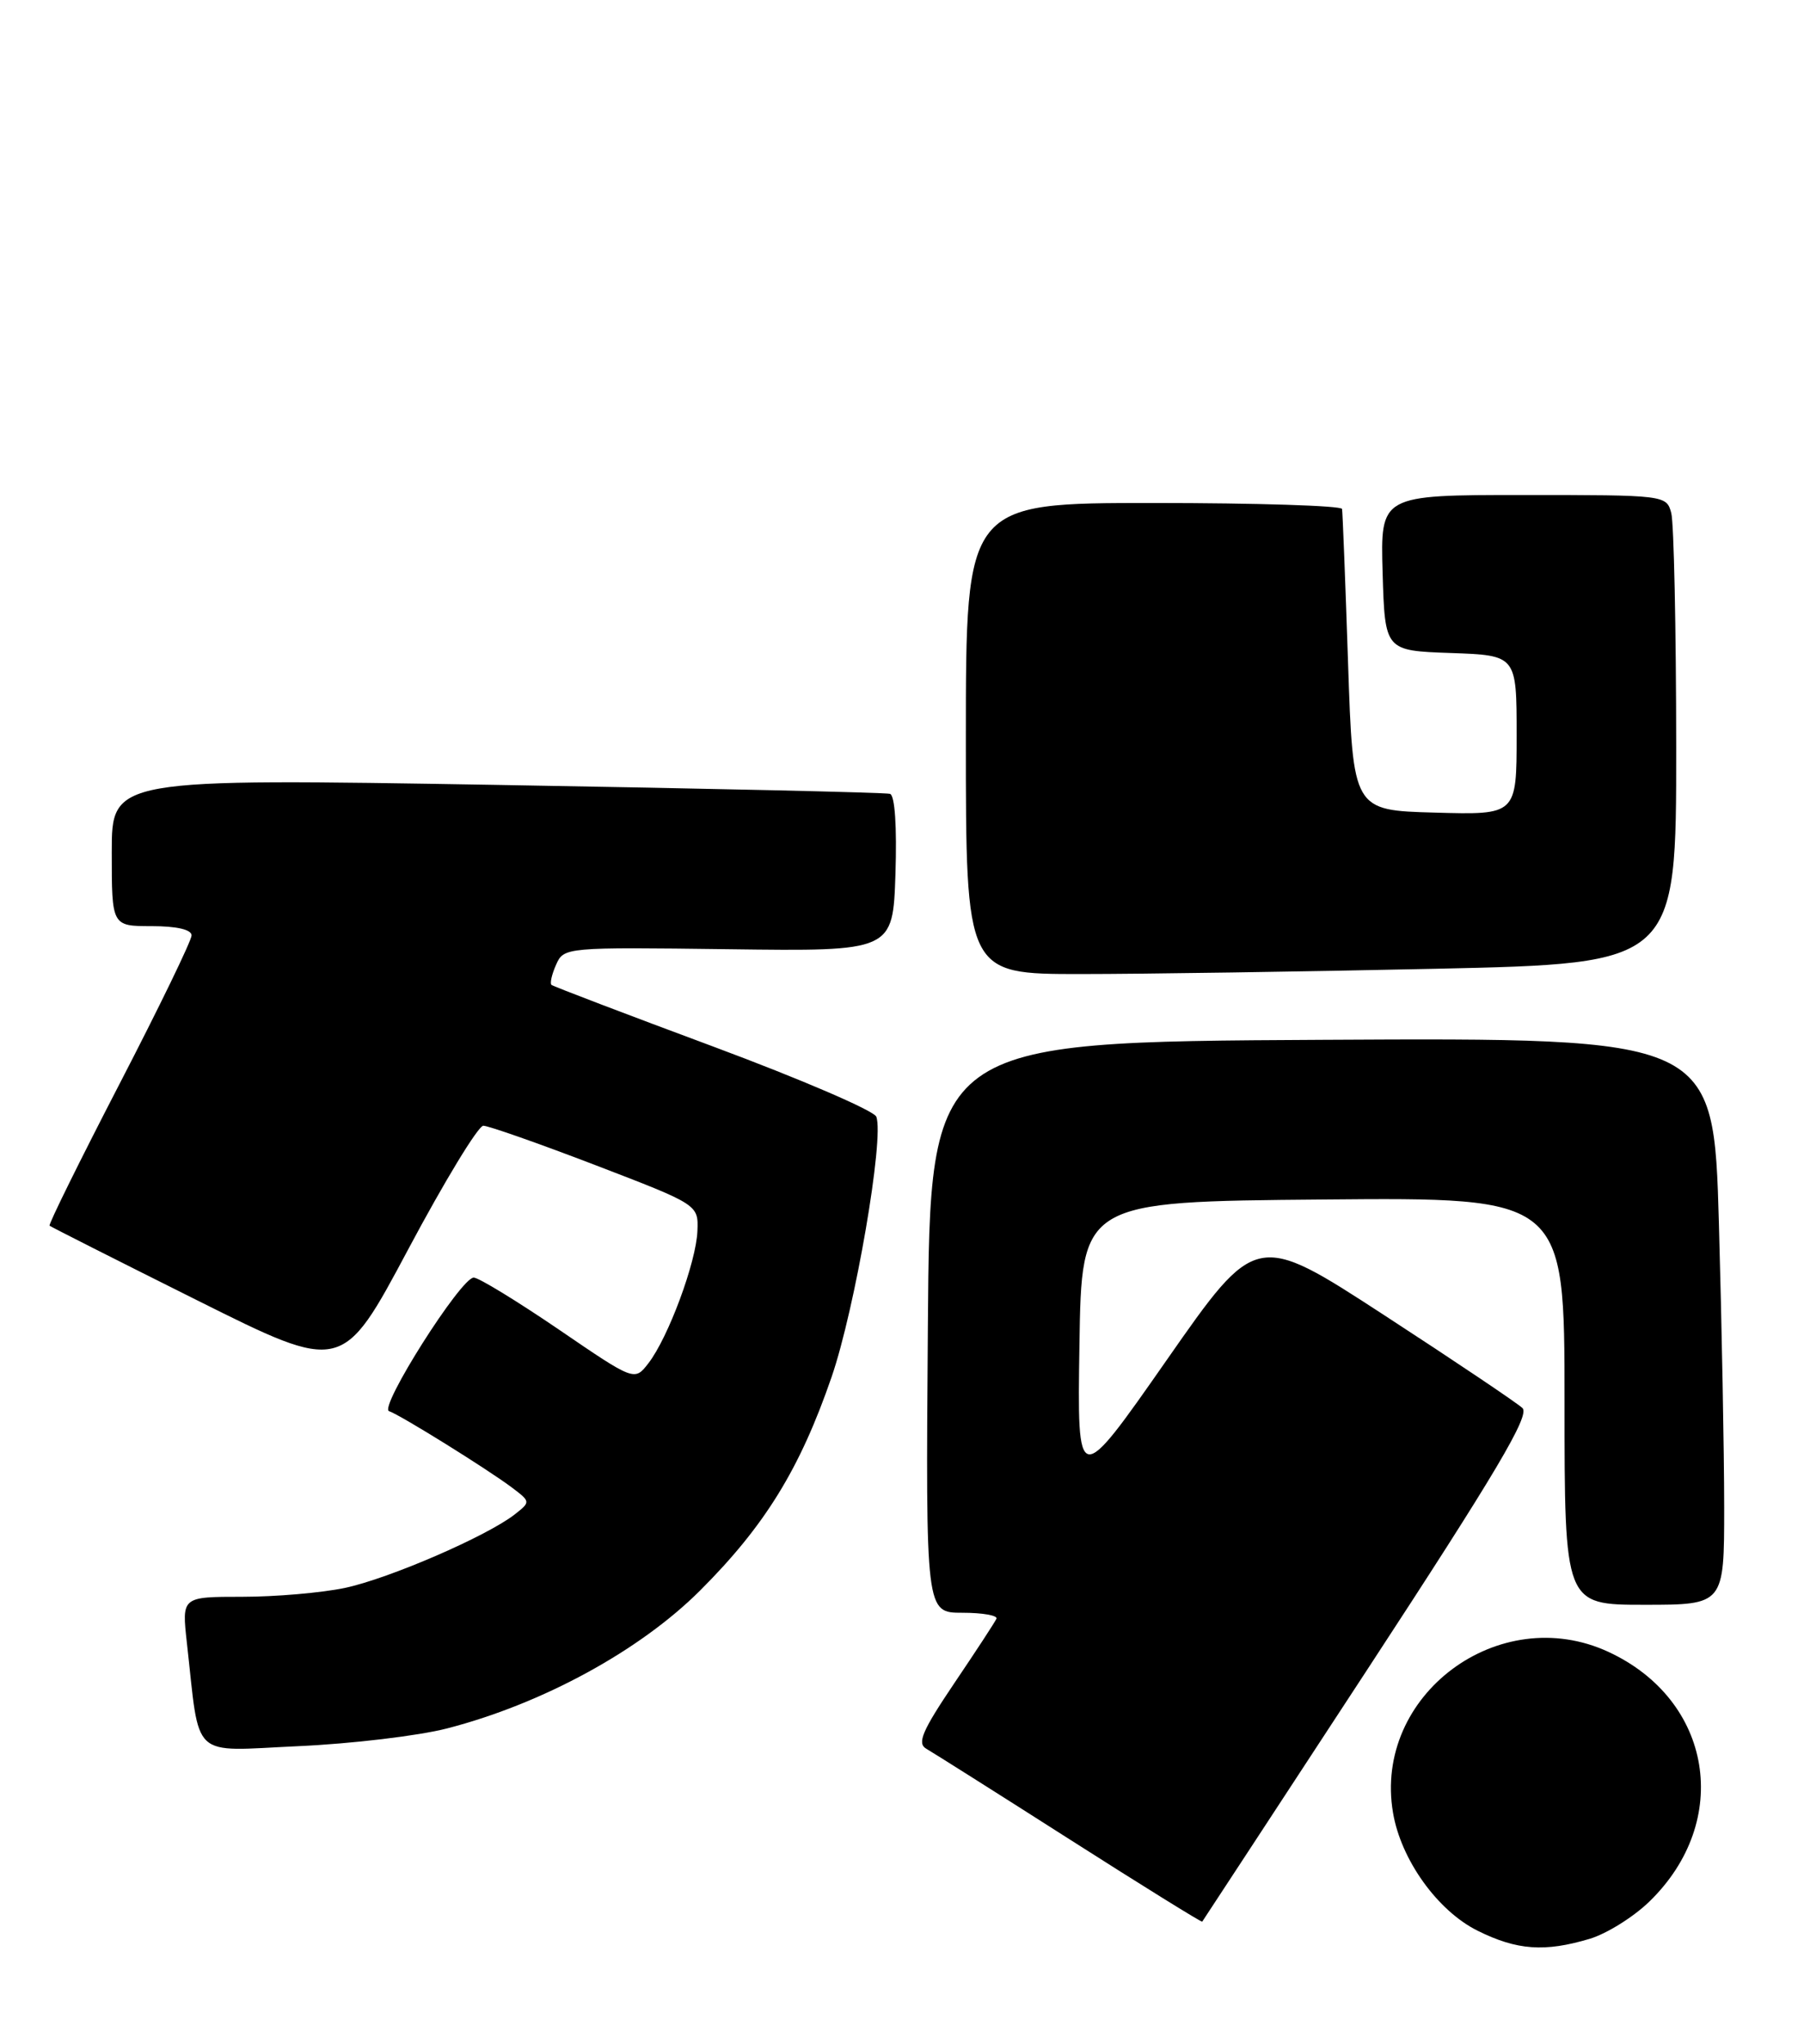 <?xml version="1.0" encoding="UTF-8" standalone="no"?>
<!DOCTYPE svg PUBLIC "-//W3C//DTD SVG 1.1//EN" "http://www.w3.org/Graphics/SVG/1.1/DTD/svg11.dtd" >
<svg xmlns="http://www.w3.org/2000/svg" xmlns:xlink="http://www.w3.org/1999/xlink" version="1.1" viewBox="0 0 226 256">
 <g >
 <path fill="currentColor"
d=" M 199.15 242.84 C 201.28 242.20 204.65 240.10 206.63 238.17 C 217.03 228.08 214.55 212.94 201.50 206.90 C 187.79 200.55 172.02 212.32 174.51 227.03 C 175.50 232.94 180.10 239.34 185.12 241.83 C 190.06 244.28 193.52 244.52 199.15 242.84 Z  M 171.36 209.01 C 187.44 184.43 191.69 177.27 190.73 176.36 C 190.05 175.72 182.27 170.49 173.43 164.74 C 157.37 154.29 157.37 154.29 146.16 170.35 C 134.95 186.40 134.95 186.40 135.23 168.45 C 135.50 150.50 135.50 150.50 165.75 150.24 C 196.00 149.97 196.00 149.97 196.00 175.49 C 196.00 201.00 196.00 201.00 206.00 201.00 C 216.00 201.00 216.00 201.00 216.00 188.75 C 216.00 182.01 215.70 166.03 215.34 153.24 C 214.68 129.98 214.68 129.98 165.59 130.24 C 116.50 130.50 116.50 130.50 116.24 166.25 C 115.97 202.00 115.97 202.00 120.57 202.00 C 123.10 202.00 125.02 202.34 124.83 202.75 C 124.65 203.16 122.27 206.80 119.54 210.84 C 115.53 216.79 114.86 218.35 116.04 219.03 C 116.84 219.49 124.92 224.59 133.98 230.37 C 143.04 236.15 150.53 240.79 150.61 240.69 C 150.69 240.58 160.03 226.33 171.36 209.01 Z  M 56.00 216.49 C 67.93 213.41 80.13 206.77 87.70 199.22 C 95.82 191.11 100.21 183.99 104.18 172.47 C 107.11 163.96 110.80 142.52 109.78 139.87 C 109.49 139.11 100.31 135.16 89.37 131.09 C 78.44 127.03 69.32 123.55 69.09 123.36 C 68.87 123.17 69.13 122.03 69.67 120.82 C 70.63 118.65 70.88 118.63 91.25 118.89 C 111.86 119.16 111.86 119.16 112.18 109.45 C 112.37 103.56 112.11 99.62 111.50 99.43 C 110.95 99.26 88.79 98.76 62.25 98.31 C 14.00 97.50 14.00 97.50 14.00 106.75 C 14.00 116.00 14.00 116.00 19.00 116.00 C 22.13 116.00 24.00 116.43 24.00 117.16 C 24.00 117.80 19.93 126.19 14.96 135.79 C 9.99 145.40 6.05 153.37 6.21 153.52 C 6.37 153.66 14.69 157.87 24.69 162.86 C 42.89 171.95 42.89 171.95 51.14 156.48 C 55.68 147.96 59.91 141.00 60.55 141.00 C 61.18 141.00 67.51 143.22 74.60 145.94 C 87.50 150.89 87.50 150.89 87.37 154.19 C 87.22 158.09 83.71 167.55 81.23 170.75 C 79.49 173.00 79.49 173.00 70.00 166.52 C 64.77 162.96 59.98 160.03 59.35 160.02 C 57.76 159.99 47.42 176.31 48.74 176.75 C 50.13 177.21 61.03 183.99 64.11 186.30 C 66.48 188.09 66.48 188.11 64.50 189.67 C 61.02 192.40 48.71 197.73 43.20 198.89 C 40.29 199.50 34.50 200.00 30.34 200.00 C 22.77 200.00 22.77 200.00 23.41 205.75 C 25.08 220.61 23.70 219.33 37.36 218.71 C 44.04 218.41 52.42 217.41 56.00 216.49 Z  M 179.84 121.34 C 210.00 120.68 210.00 120.68 209.99 93.59 C 209.98 78.69 209.70 65.49 209.37 64.25 C 208.77 62.02 208.59 62.00 190.85 62.00 C 172.93 62.00 172.93 62.00 173.21 71.75 C 173.50 81.50 173.50 81.50 181.75 81.79 C 190.00 82.08 190.00 82.08 190.00 92.08 C 190.00 102.07 190.00 102.07 179.75 101.78 C 169.50 101.50 169.50 101.50 168.88 83.00 C 168.54 72.83 168.20 64.16 168.13 63.75 C 168.06 63.34 157.43 63.00 144.50 63.00 C 121.00 63.00 121.00 63.00 121.00 92.50 C 121.00 122.00 121.00 122.00 135.34 122.00 C 143.22 122.00 163.25 121.70 179.84 121.34 Z "/>
</g>
</svg>